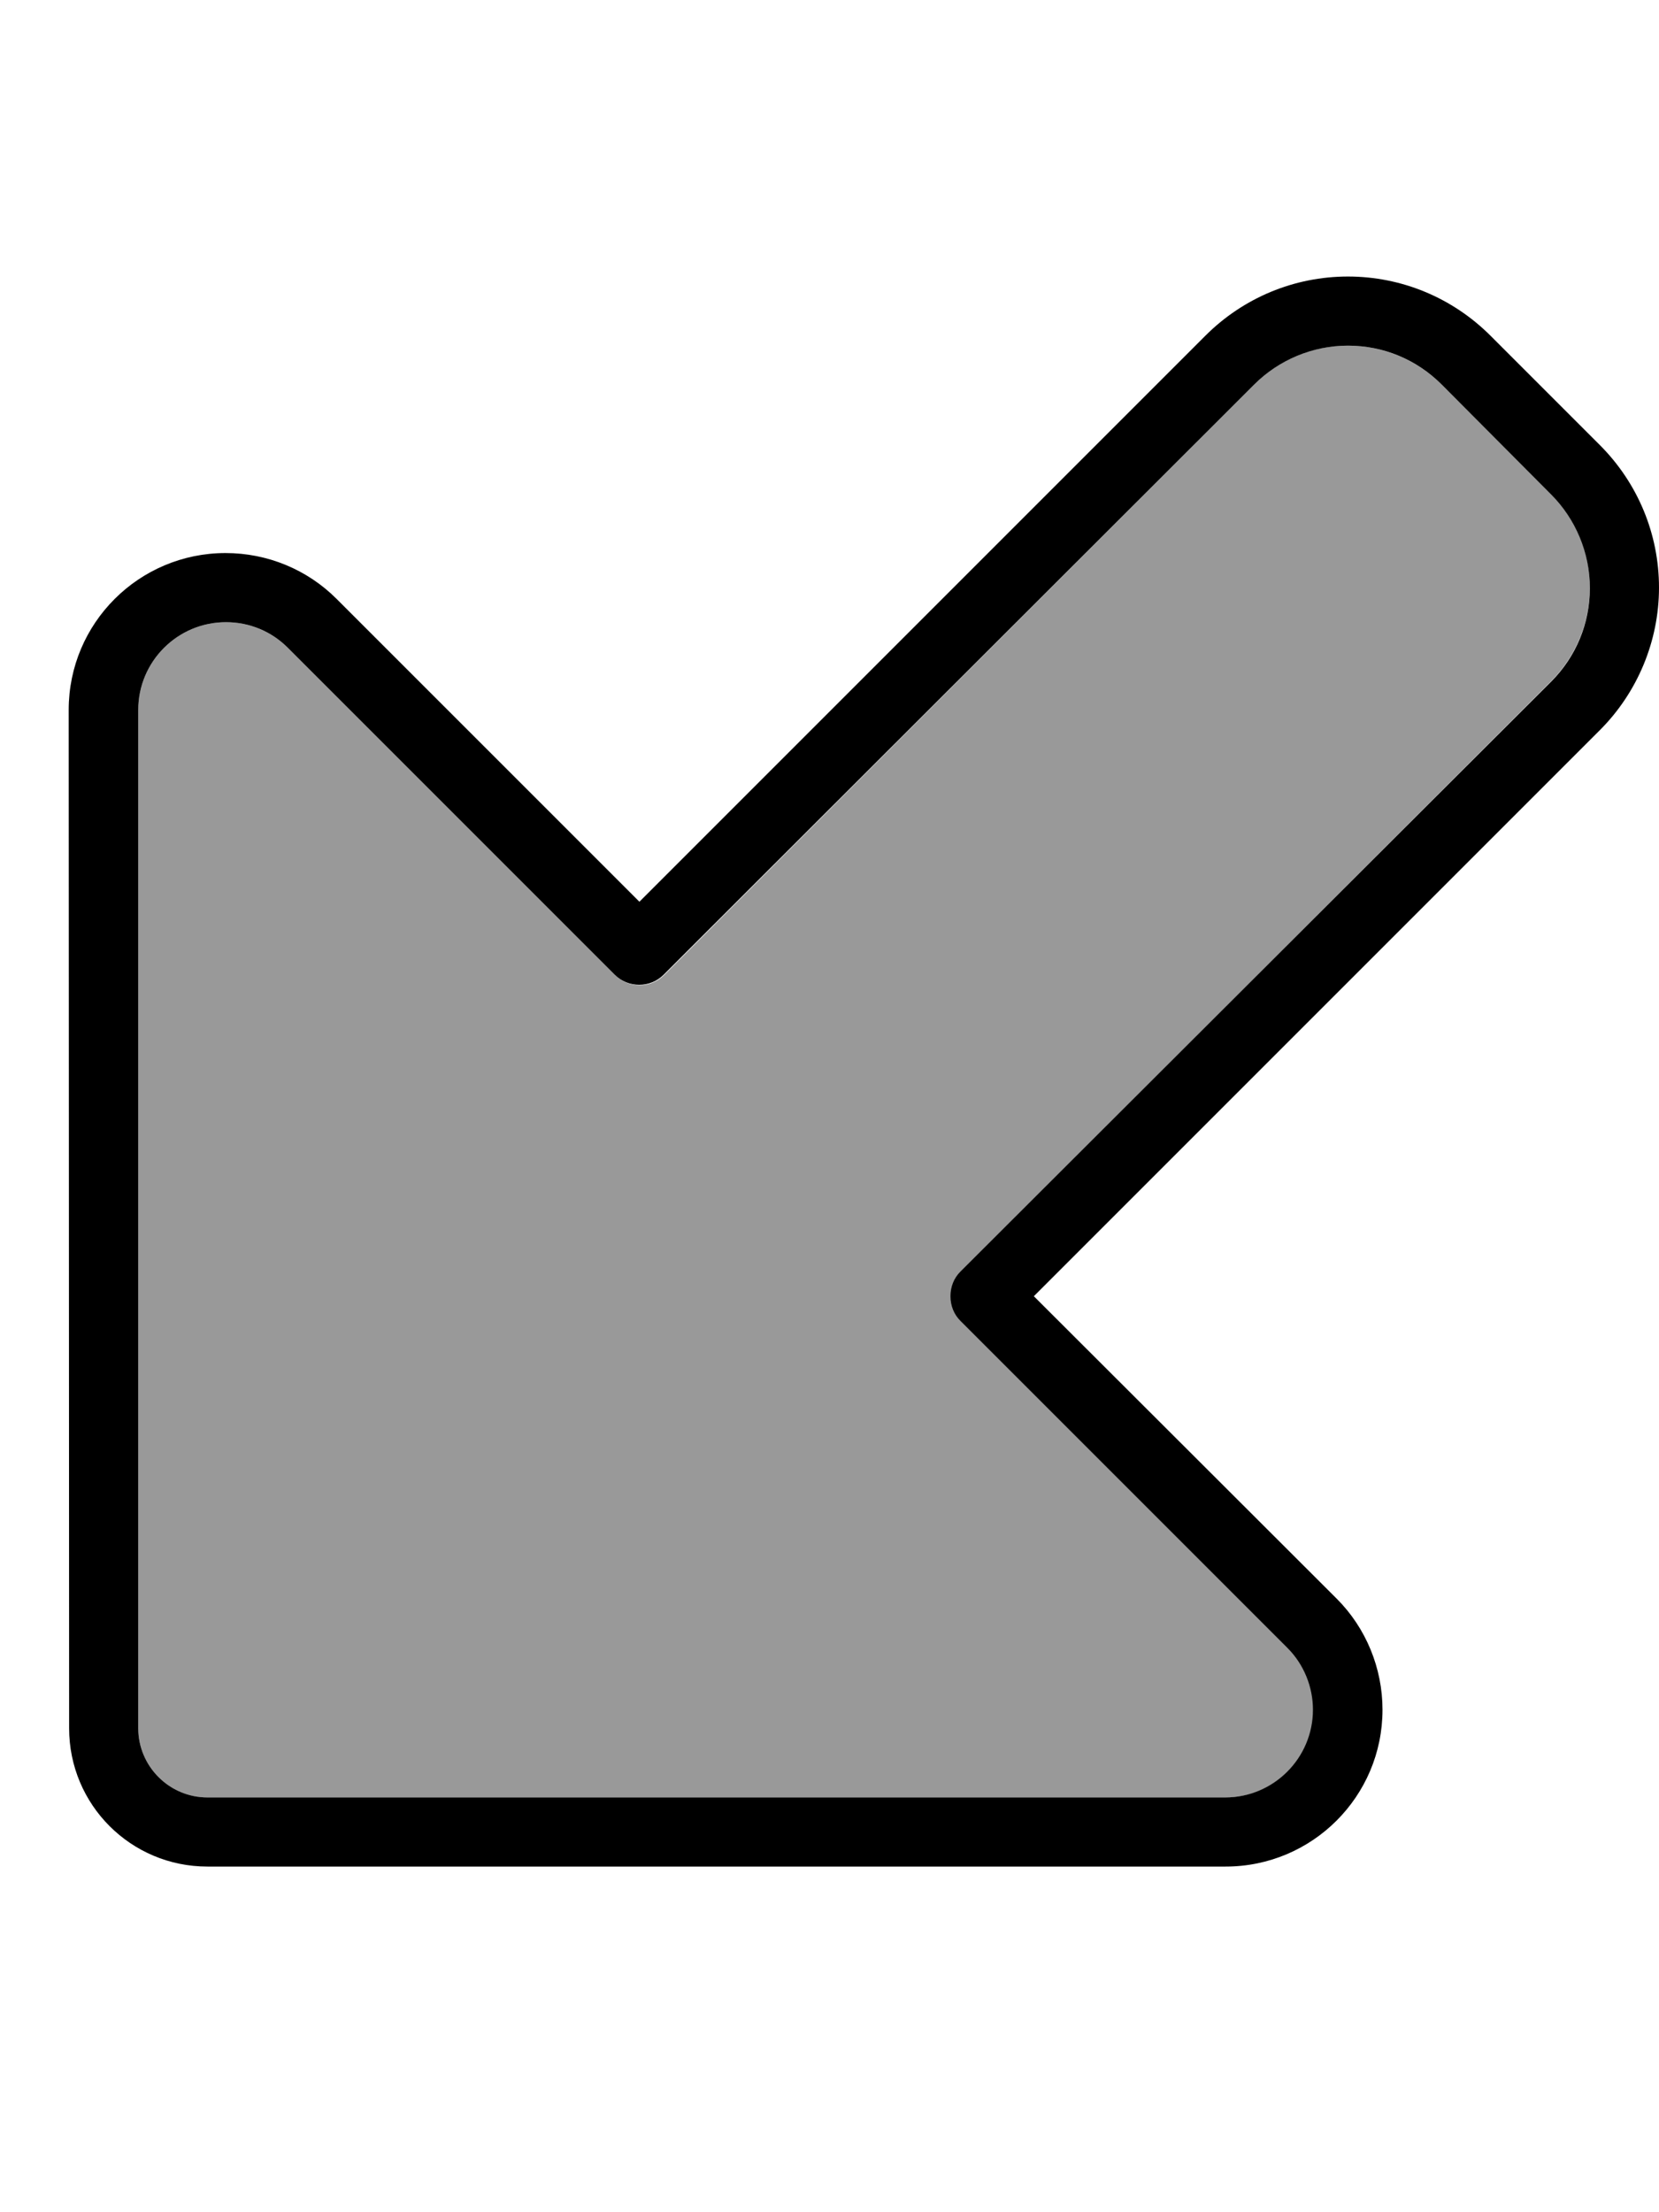 <svg fill="currentColor" xmlns="http://www.w3.org/2000/svg" viewBox="0 0 384 512"><!--! Font Awesome Pro 6.7.2 by @fontawesome - https://fontawesome.com License - https://fontawesome.com/license (Commercial License) Copyright 2024 Fonticons, Inc. --><defs><style>.fa-secondary{opacity:.4}</style></defs><path class="fa-secondary" d="M32 164.3L32 400c0 8.8 7.2 16 16 16l235.7 0c11.2 0 20.3-9.1 20.3-20.3c0-5.4-2.1-10.5-5.9-14.3l-75.7-75.7c-1.5-1.5-2.3-3.5-2.3-5.7s.8-4.2 2.3-5.7L359 157.7c5.7-5.7 9-13.5 9-21.7s-3.2-15.9-9-21.7L333.7 89c-5.7-5.7-13.5-9-21.7-9s-15.9 3.2-21.7 9L153.7 225.7c-3.1 3.1-8.2 3.1-11.3 0L66.6 149.9c-3.8-3.8-9-5.9-14.3-5.9C41.1 144 32 153.1 32 164.3z"/><path class="fa-primary" d="M48 416c-8.8 0-16-7.2-16-16l0-235.7c0-11.2 9.1-20.3 20.3-20.3c5.4 0 10.5 2.1 14.3 5.9l75.7 75.7c3.1 3.1 8.2 3.1 11.3 0L290.3 89c5.7-5.7 13.5-9 21.7-9s15.9 3.2 21.7 9L359 114.4c5.7 5.7 9 13.5 9 21.7s-3.2 15.9-9 21.7L222.3 294.3c-1.5 1.5-2.3 3.5-2.3 5.7s.8 4.2 2.3 5.7l75.7 75.7c3.8 3.8 5.9 9 5.9 14.3c0 11.2-9.1 20.3-20.3 20.3L48 416zM312 64c-12.4 0-24.2 4.9-33 13.7l-131 131L77.9 138.6c-6.8-6.8-16-10.6-25.7-10.6c-20 0-36.3 16.2-36.3 36.3L16 400c0 17.7 14.3 32 32 32l235.7 0c20 0 36.3-16.2 36.3-36.3c0-9.6-3.8-18.9-10.6-25.7L239.3 300l131-131c8.7-8.7 13.7-20.6 13.7-33s-4.9-24.2-13.7-33L345 77.7C336.2 68.9 324.4 64 312 64z"/></svg>
